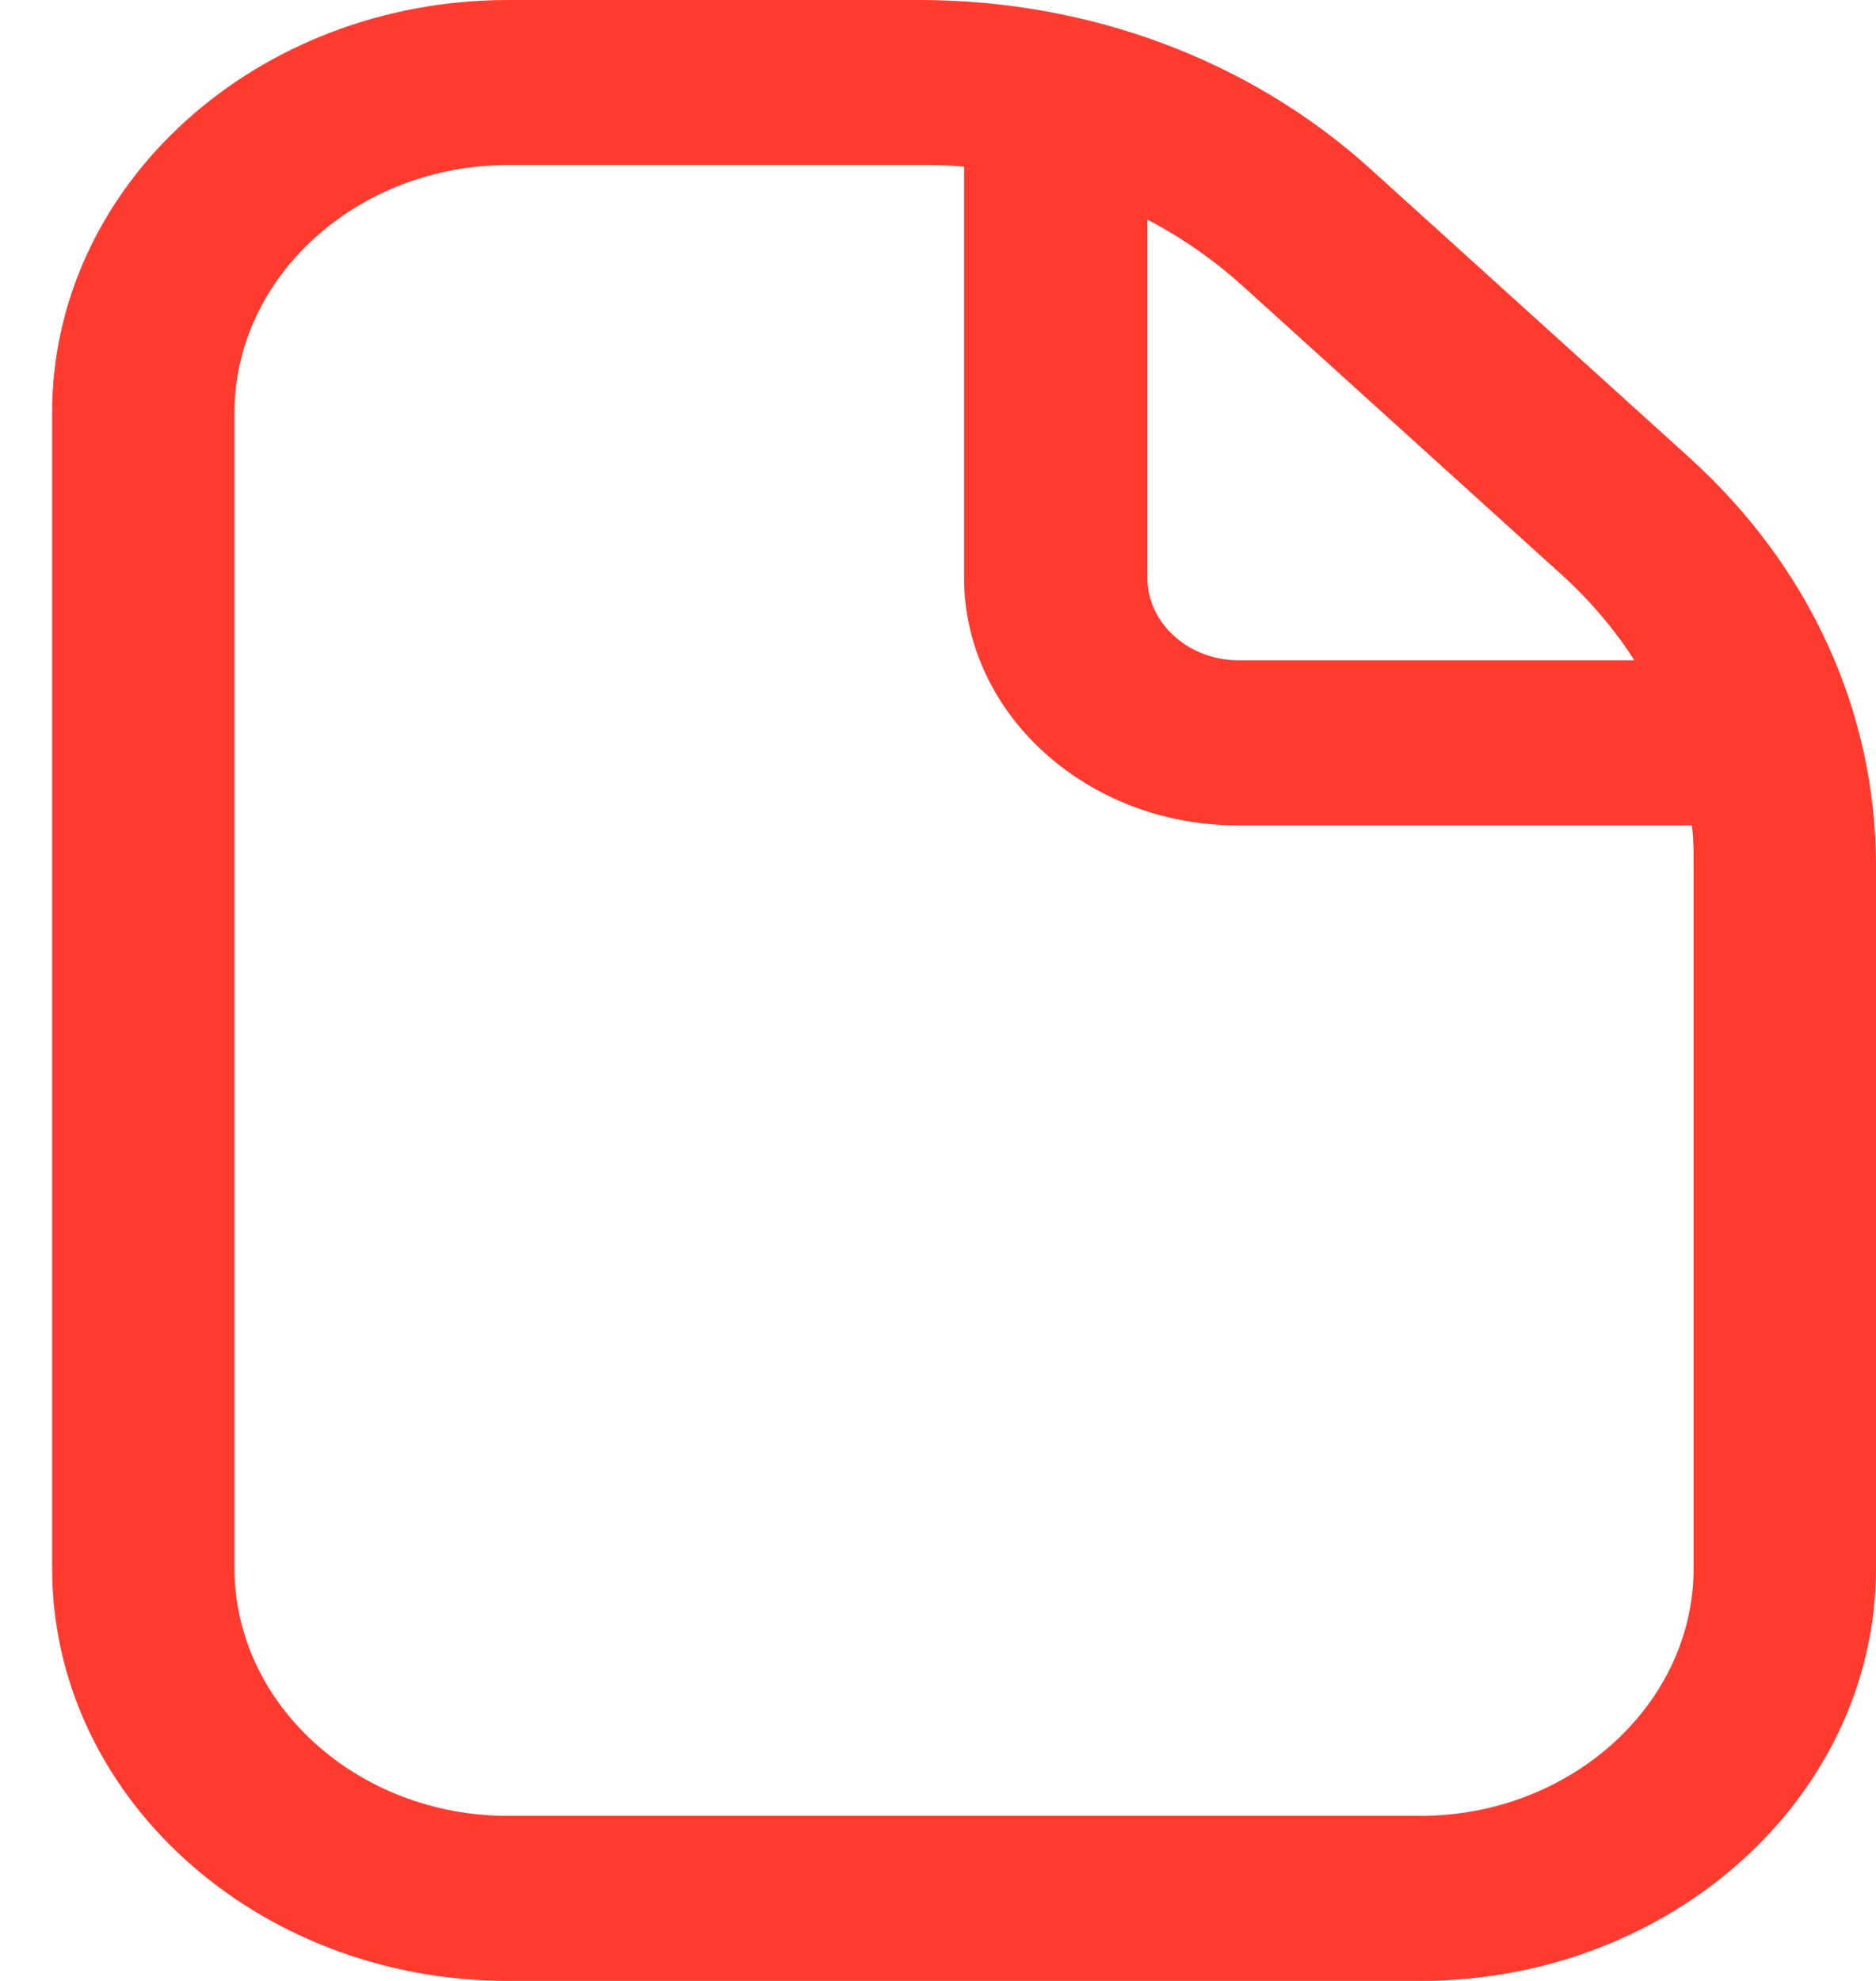 <svg width="18" height="19" viewBox="0 0 18 19" fill="none" xmlns="http://www.w3.org/2000/svg">
<path d="M16.206 4.386L13.152 1.623C11.998 0.578 10.457 0 8.821 0H4.875C2.46 0 0.5 1.773 0.5 3.958V15.042C0.5 17.227 2.46 19 4.875 19H13.625C16.04 19 18 17.227 18 15.042V8.305C18 6.824 17.361 5.431 16.206 4.386ZM14.973 5.502C15.252 5.755 15.489 6.032 15.681 6.333H11.884C11.402 6.333 11.009 5.977 11.009 5.542V2.106C11.341 2.28 11.648 2.494 11.928 2.747L14.981 5.51L14.973 5.502ZM16.25 15.042C16.25 16.348 15.069 17.417 13.625 17.417H4.875C3.431 17.417 2.25 16.348 2.25 15.042V3.958C2.25 2.652 3.431 1.583 4.875 1.583H8.821C8.961 1.583 9.11 1.583 9.25 1.599V5.542C9.25 6.848 10.431 7.917 11.875 7.917H16.233C16.25 8.043 16.25 8.17 16.25 8.305V15.042Z" fill="#FF3B30"/>
</svg>
